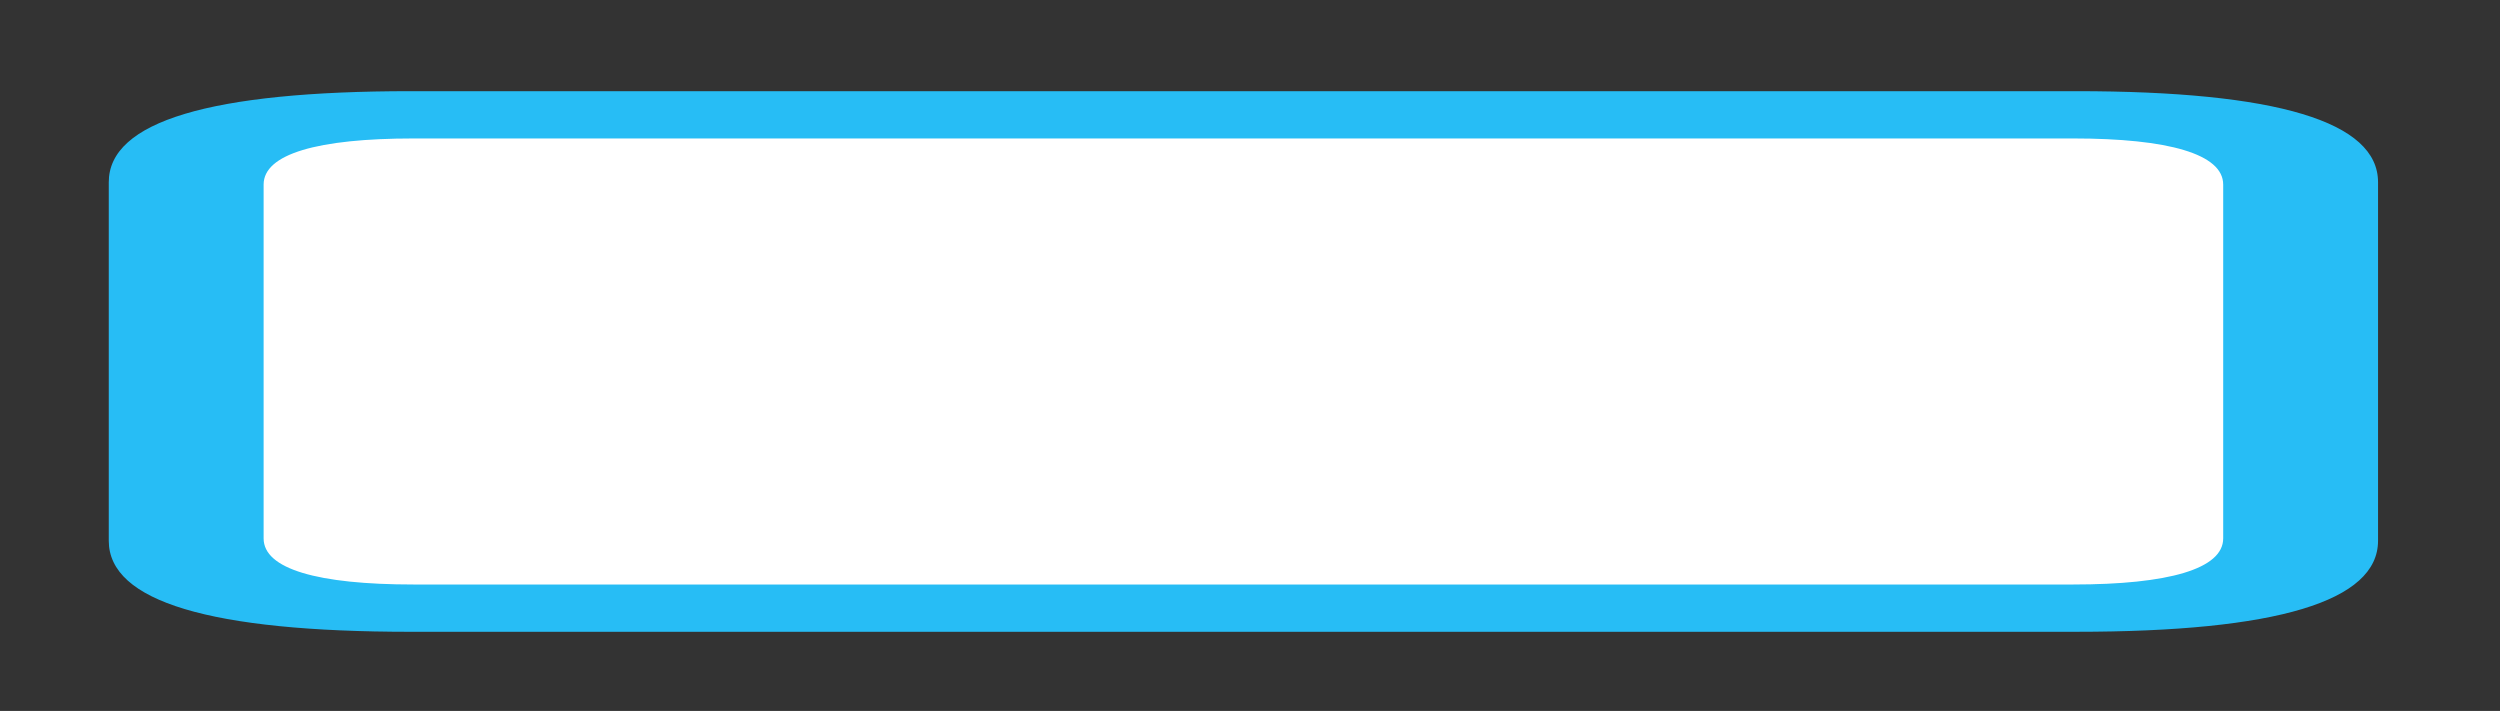 <?xml version="1.0" encoding="UTF-8" standalone="no"?>
<svg
   width="211"
   height="60"
   viewBox="0 0 158.25 45"
   version="1.1"
   id="svg46"
   sodipodi:docname="rectangle-small.svg"
   inkscape:version="1.2.2 (b0a84865, 2022-12-01)"
   xmlns:inkscape="http://www.inkscape.org/namespaces/inkscape"
   xmlns:sodipodi="http://sodipodi.sourceforge.net/DTD/sodipodi-0.dtd"
   xmlns="http://www.w3.org/2000/svg"
   xmlns:svg="http://www.w3.org/2000/svg">
  <rect x="0" y="0" width="158.25" height="45" fill="#333333" stroke="none"/>
  <defs
     id="defs7" />
  <sodipodi:namedview
     id="namedview5"
     pagecolor="#ffffff"
     bordercolor="#000000"
     borderopacity="0.25"
     inkscape:showpageshadow="2"
     inkscape:pageopacity="0.0"
     inkscape:pagecheckerboard="0"
     inkscape:deskcolor="#d1d1d1"
     inkscape:document-units="px"
     showgrid="false"
     inkscape:zoom="1.18"
     inkscape:cx="148.30508"
     inkscape:cy="115.67797"
     inkscape:window-width="1440"
     inkscape:window-height="669"
     inkscape:window-x="0"
     inkscape:window-y="38"
     inkscape:window-maximized="0"
     inkscape:current-layer="svg46" />
  <path
     style="fill:#ffffff;stroke-width:0.35"
     d="M 22.661,37.035 C 19.328,36.832 17.01,36.248 16.057,35.371 15.428,34.793 15.289,31.902 15.426,22.26 15.621,8.514 15.381,9.258 19.868,8.503 c 1.914,-0.322 5.674,-0.344 58.538,-0.344 61.92,0 59.423,-0.047 61.852,1.164 1.236,0.616 1.268,0.953 1.268,13.312 0,14.015 0.194,13.335 -4.031,14.123 -1.883,0.351 -4.292,0.368 -57.196,0.396 -30.377,0.016 -56.314,-0.037 -57.638,-0.117 z"
     id="path350" />
  <path
     style="fill:#27bdf5cc;fill-opacity:1;fill-rule:nonzero;stroke:none;stroke-width:0.536"
     d="M 26.004,39.992 H 131.411 c 12.727,0 19.119,-1.934 19.119,-5.762 V 11.533 c 0,-3.828 -6.392,-5.762 -19.119,-5.762 H 26.004 c -12.666,0 -19.119,1.915 -19.119,5.762 v 22.698 c 0,3.847 6.452,5.762 19.119,5.762 z m 0.182,-2.993 c -6.089,0 -9.499,-0.985 -9.499,-2.918 V 11.682 c 0,-1.933 3.41,-2.918 9.499,-2.918 H 131.229 c 6.028,0 9.499,0.985 9.499,2.918 v 22.399 c 0,1.933 -3.471,2.918 -9.499,2.918 z m 0,0"
     id="path43" />
</svg>
